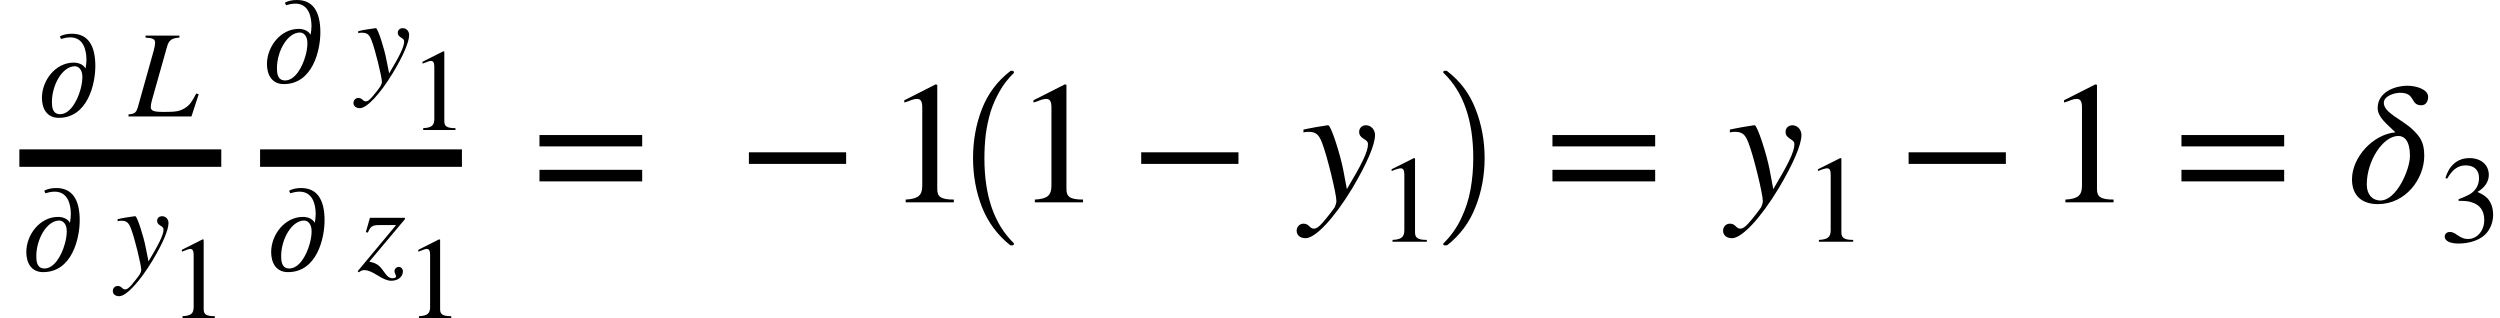<svg xmlns="http://www.w3.org/2000/svg" xmlns:xlink="http://www.w3.org/1999/xlink" width="171.899pt" height="21.867pt" viewBox="0 0 171.899 21.867" version="1.1">
<defs>
<g>
<symbol overflow="visible" id="glyph0-0">
<path style="stroke:none;" d="M 1.656 -5.328 C 1.875 -5.391 2.062 -5.438 2.297 -5.438 C 3.156 -5.438 3.406 -4.641 3.406 -3.891 C 3.406 -3.688 3.375 -3.484 3.344 -3.297 C 3.172 -3.609 2.797 -3.703 2.531 -3.703 C 1.281 -3.703 0.344 -2.484 0.344 -1.281 C 0.344 -0.562 0.672 0.094 1.5 0.094 C 3.484 0.094 4.016 -2.219 4.016 -3.469 C 4.016 -4.922 3.484 -5.688 2.406 -5.688 C 2.125 -5.688 1.812 -5.641 1.578 -5.5 Z M 3.125 -2.719 C 3.125 -2.453 3.078 -2.156 3 -1.875 C 2.766 -1.016 2.25 -0.156 1.594 -0.156 C 1.062 -0.156 1.031 -0.672 1.031 -1 C 1.031 -2.188 1.766 -3.453 2.609 -3.453 C 2.828 -3.453 3.125 -3.266 3.125 -2.719 Z M 3.125 -2.719 "/>
</symbol>
<symbol overflow="visible" id="glyph1-0">
<path style="stroke:none;" d="M 4.766 -1.531 L 4.594 -1.578 C 4.344 -1.094 4.172 -0.812 3.891 -0.625 C 3.469 -0.344 3.203 -0.312 2.359 -0.312 C 1.656 -0.312 1.469 -0.391 1.469 -0.656 C 1.469 -0.781 1.5 -0.922 1.547 -1.109 L 2.578 -4.766 C 2.703 -5.25 2.922 -5.391 3.438 -5.422 L 3.438 -5.562 L 1.109 -5.562 L 1.109 -5.422 C 1.641 -5.391 1.766 -5.312 1.766 -5.062 C 1.766 -4.938 1.734 -4.766 1.672 -4.531 L 0.625 -0.797 C 0.484 -0.266 0.406 -0.188 -0.062 -0.141 L -0.062 0 L 4.266 0 Z M 4.766 -1.531 "/>
</symbol>
<symbol overflow="visible" id="glyph1-1">
<path style="stroke:none;" d="M 2.062 -1.578 C 1.922 -2.344 1.469 -3.75 1.344 -3.75 L 1.312 -3.75 C 0.844 -3.688 0.578 -3.641 0.406 -3.609 C 0.312 -3.578 0.219 -3.562 0.125 -3.547 L 0.125 -3.406 C 0.219 -3.438 0.297 -3.438 0.391 -3.438 C 0.734 -3.438 0.891 -3.312 1.047 -2.891 C 1.281 -2.312 1.75 -0.406 1.75 -0.062 C 1.75 0.031 1.719 0.125 1.656 0.234 C 1.594 0.344 1.203 0.844 1.062 1 C 0.859 1.219 0.766 1.281 0.641 1.281 C 0.422 1.281 0.422 1.047 0.125 1.047 C -0.062 1.047 -0.203 1.203 -0.203 1.391 C -0.203 1.609 -0.031 1.75 0.234 1.75 C 0.719 1.75 1.625 0.781 2.516 -0.688 C 3.219 -1.859 3.625 -2.797 3.625 -3.281 C 3.625 -3.547 3.438 -3.75 3.188 -3.75 C 2.984 -3.75 2.844 -3.625 2.844 -3.438 C 2.844 -3.297 2.891 -3.219 3.062 -3.109 C 3.234 -3 3.281 -2.953 3.281 -2.828 C 3.281 -2.469 2.969 -1.844 2.25 -0.641 Z M 2.062 -1.578 "/>
</symbol>
<symbol overflow="visible" id="glyph1-2">
<path style="stroke:none;" d="M 3.234 -3.547 L 3.234 -3.641 L 0.828 -3.641 L 0.547 -2.656 L 0.688 -2.625 C 0.859 -3.062 1.016 -3.141 1.469 -3.141 L 2.625 -3.141 L -0.016 0.031 L 0.062 0.109 C 0.203 0 0.312 -0.047 0.438 -0.047 C 0.672 -0.047 0.938 0.062 1.344 0.312 C 1.766 0.578 2.047 0.688 2.297 0.688 C 2.781 0.688 3.094 0.391 3.094 0.047 C 3.094 -0.141 2.969 -0.266 2.797 -0.266 C 2.656 -0.266 2.516 -0.125 2.516 0.016 C 2.516 0.078 2.531 0.156 2.578 0.25 C 2.609 0.312 2.625 0.344 2.625 0.391 C 2.625 0.453 2.531 0.516 2.391 0.516 C 2.188 0.516 2.016 0.406 1.797 0.078 C 1.453 -0.422 1.266 -0.516 0.781 -0.625 Z M 3.234 -3.547 "/>
</symbol>
<symbol overflow="visible" id="glyph2-0">
<path style="stroke:none;" d="M 3.156 0 L 3.156 -0.125 C 2.547 -0.125 2.391 -0.266 2.391 -0.609 L 2.391 -5.391 L 2.312 -5.406 L 0.891 -4.688 L 0.891 -4.562 L 1.109 -4.641 C 1.25 -4.703 1.391 -4.75 1.469 -4.75 C 1.625 -4.75 1.703 -4.625 1.703 -4.359 L 1.703 -0.766 C 1.703 -0.312 1.531 -0.156 0.938 -0.125 L 0.938 0 Z M 3.156 0 "/>
</symbol>
<symbol overflow="visible" id="glyph3-0">
<path style="stroke:none;" d="M 7.641 -3.844 L 7.641 -4.625 L 0.578 -4.625 L 0.578 -3.844 Z M 7.641 -1.438 L 7.641 -2.234 L 0.578 -2.234 L 0.578 -1.438 Z M 7.641 -1.438 "/>
</symbol>
<symbol overflow="visible" id="glyph3-1">
<path style="stroke:none;" d="M 7.453 -2.641 L 7.453 -3.438 L 0.766 -3.438 L 0.766 -2.641 Z M 7.453 -2.641 "/>
</symbol>
<symbol overflow="visible" id="glyph3-2">
<path style="stroke:none;" d="M 4.734 0 L 4.734 -0.188 C 3.828 -0.188 3.594 -0.391 3.594 -0.906 L 3.594 -8.078 L 3.484 -8.109 L 1.328 -7.016 L 1.328 -6.859 L 1.656 -6.969 C 1.875 -7.062 2.078 -7.109 2.203 -7.109 C 2.453 -7.109 2.562 -6.938 2.562 -6.531 L 2.562 -1.141 C 2.562 -0.484 2.297 -0.234 1.422 -0.188 L 1.422 0 Z M 4.734 0 "/>
</symbol>
<symbol overflow="visible" id="glyph4-0">
<path style="stroke:none;" d="M 4.156 11.578 C 3.281 10.879 2.633 10.004 2.219 8.953 C 1.812 7.91 1.609 6.789 1.609 5.594 C 1.609 4.395 1.812 3.27 2.219 2.219 C 2.633 1.164 3.281 0.301 4.156 -0.375 C 4.156 -0.395 4.176 -0.406 4.219 -0.406 L 4.344 -0.406 C 4.363 -0.406 4.379 -0.395 4.391 -0.375 C 4.41 -0.352 4.422 -0.332 4.422 -0.312 C 4.422 -0.281 4.414 -0.258 4.406 -0.25 C 4.02 0.125 3.695 0.539 3.438 1 C 3.176 1.457 2.969 1.93 2.812 2.422 C 2.664 2.922 2.555 3.438 2.484 3.969 C 2.422 4.508 2.391 5.055 2.391 5.609 C 2.391 8.191 3.062 10.133 4.406 11.438 C 4.414 11.445 4.422 11.469 4.422 11.5 C 4.422 11.52 4.41 11.539 4.391 11.562 C 4.379 11.582 4.363 11.594 4.344 11.594 L 4.219 11.594 C 4.176 11.594 4.156 11.586 4.156 11.578 Z M 4.156 11.578 "/>
</symbol>
<symbol overflow="visible" id="glyph5-0">
<path style="stroke:none;" d="M 2.922 -2.234 C 2.719 -3.297 2.078 -5.297 1.891 -5.297 L 1.844 -5.297 C 1.203 -5.203 0.797 -5.125 0.562 -5.078 C 0.438 -5.047 0.312 -5.031 0.188 -5 L 0.188 -4.797 C 0.312 -4.844 0.422 -4.844 0.547 -4.844 C 1.031 -4.844 1.25 -4.672 1.469 -4.078 C 1.797 -3.266 2.453 -0.578 2.453 -0.094 C 2.453 0.031 2.406 0.188 2.344 0.328 C 2.25 0.484 1.703 1.188 1.484 1.422 C 1.219 1.719 1.062 1.812 0.906 1.812 C 0.594 1.812 0.594 1.469 0.188 1.469 C -0.078 1.469 -0.281 1.688 -0.281 1.953 C -0.281 2.266 -0.031 2.469 0.328 2.469 C 1.016 2.469 2.297 1.094 3.547 -0.969 C 4.531 -2.625 5.109 -3.953 5.109 -4.625 C 5.109 -4.984 4.844 -5.297 4.484 -5.297 C 4.219 -5.297 4.016 -5.109 4.016 -4.844 C 4.016 -4.656 4.078 -4.531 4.312 -4.375 C 4.547 -4.234 4.625 -4.156 4.625 -4 C 4.625 -3.469 4.188 -2.609 3.172 -0.906 Z M 2.922 -2.234 "/>
</symbol>
<symbol overflow="visible" id="glyph5-1">
<path style="stroke:none;" d="M 5.516 -7.25 C 5.516 -7.781 4.672 -8.016 4.078 -8.016 C 3.312 -8.016 2.047 -7.625 2.047 -6.484 C 2.047 -5.828 2.719 -5.359 3.266 -4.812 C 1.734 -4.672 0.281 -3.109 0.281 -1.578 C 0.281 -0.484 0.938 0.125 2.062 0.125 C 3.984 0.125 5.25 -1.625 5.25 -3.203 C 5.25 -4.141 4.953 -4.516 4.469 -4.984 C 3.703 -5.719 2.469 -6.141 2.469 -6.844 C 2.469 -7.297 3.172 -7.531 3.594 -7.531 C 4.672 -7.531 4.266 -6.672 5.047 -6.672 C 5.406 -6.672 5.516 -7 5.516 -7.25 Z M 4.266 -3.188 C 4.266 -2.25 3.344 -0.125 2.234 -0.125 C 1.672 -0.125 1.297 -0.547 1.297 -1.219 C 1.297 -2.875 2.422 -4.562 3.469 -4.562 C 3.875 -4.562 4.266 -4.234 4.266 -3.188 Z M 4.266 -3.188 "/>
</symbol>
<symbol overflow="visible" id="glyph6-0">
<path style="stroke:none;" d="M 3.359 0 L 3.359 -0.125 C 2.719 -0.125 2.547 -0.281 2.547 -0.641 L 2.547 -5.734 L 2.469 -5.75 L 0.938 -4.984 L 0.938 -4.859 L 1.172 -4.953 C 1.328 -5 1.469 -5.047 1.562 -5.047 C 1.734 -5.047 1.812 -4.922 1.812 -4.625 L 1.812 -0.812 C 1.812 -0.344 1.641 -0.156 1 -0.125 L 1 0 Z M 3.359 0 "/>
</symbol>
<symbol overflow="visible" id="glyph6-1">
<path style="stroke:none;" d="M 0.516 -4.344 C 0.875 -4.969 1.266 -5.25 1.781 -5.25 C 2.344 -5.25 2.703 -4.953 2.703 -4.375 C 2.703 -3.859 2.438 -3.469 2.016 -3.234 C 1.844 -3.141 1.625 -3.047 1.297 -2.922 L 1.297 -2.812 C 1.781 -2.812 1.984 -2.781 2.172 -2.719 C 2.766 -2.547 3.062 -2.141 3.062 -1.484 C 3.062 -0.766 2.578 -0.188 1.953 -0.188 C 1.719 -0.188 1.531 -0.234 1.219 -0.453 C 0.984 -0.625 0.844 -0.672 0.703 -0.672 C 0.5 -0.672 0.344 -0.547 0.344 -0.359 C 0.344 -0.062 0.688 0.125 1.297 0.125 C 2.062 0.125 2.875 -0.125 3.281 -0.672 C 3.531 -1 3.672 -1.406 3.672 -1.859 C 3.672 -2.312 3.531 -2.703 3.297 -2.969 C 3.109 -3.156 2.969 -3.25 2.594 -3.422 C 3.156 -3.75 3.375 -4.188 3.375 -4.594 C 3.375 -5.281 2.844 -5.75 2.047 -5.75 C 1.172 -5.75 0.625 -5.188 0.391 -4.375 Z M 0.516 -4.344 "/>
</symbol>
<symbol overflow="visible" id="glyph7-0">
<path style="stroke:none;" d="M 0.531 11.594 C 0.469 11.594 0.438 11.562 0.438 11.5 C 0.438 11.469 0.445 11.445 0.469 11.438 C 0.977 10.938 1.379 10.367 1.672 9.734 C 1.973 9.109 2.188 8.445 2.312 7.75 C 2.438 7.051 2.5 6.332 2.5 5.594 C 2.5 3 1.82 1.051 0.469 -0.25 C 0.445 -0.258 0.438 -0.281 0.438 -0.312 C 0.438 -0.375 0.469 -0.406 0.531 -0.406 L 0.672 -0.406 C 0.691 -0.406 0.707 -0.395 0.719 -0.375 C 1.602 0.301 2.25 1.164 2.656 2.219 C 3.07 3.27 3.281 4.395 3.281 5.594 C 3.281 6.789 3.07 7.91 2.656 8.953 C 2.25 10.004 1.602 10.879 0.719 11.578 C 0.707 11.586 0.691 11.594 0.672 11.594 Z M 0.531 11.594 "/>
</symbol>
</g>
</defs>
<g id="surface1">
<path style="fill:none;stroke-width:1.2;stroke-linecap:butt;stroke-linejoin:miter;stroke:rgb(0%,0%,0%);stroke-opacity:1;stroke-miterlimit:10;" d="M 1.332 -3.039 L 15.215 -3.039 " transform="matrix(1,0,0,1,0,13.91)"/>
<g style="fill:rgb(0%,0%,0%);fill-opacity:1;">
  <use xlink:href="#glyph0-0" x="2.539" y="8.008"/>
</g>
<g style="fill:rgb(0%,0%,0%);fill-opacity:1;">
  <use xlink:href="#glyph1-0" x="8.898" y="8.008"/>
</g>
<g style="fill:rgb(0%,0%,0%);fill-opacity:1;">
  <use xlink:href="#glyph0-0" x="1.465" y="18.617"/>
</g>
<g style="fill:rgb(0%,0%,0%);fill-opacity:1;">
  <use xlink:href="#glyph1-1" x="7.961" y="18.617"/>
</g>
<g style="fill:rgb(0%,0%,0%);fill-opacity:1;">
  <use xlink:href="#glyph2-0" x="11.613" y="21.866"/>
</g>
<path style="fill:none;stroke-width:1.2;stroke-linecap:butt;stroke-linejoin:miter;stroke:rgb(0%,0%,0%);stroke-opacity:1;stroke-miterlimit:10;" d="M 17.883 -3.039 L 31.762 -3.039 " transform="matrix(1,0,0,1,0,13.91)"/>
<g style="fill:rgb(0%,0%,0%);fill-opacity:1;">
  <use xlink:href="#glyph0-0" x="18.012" y="5.688"/>
</g>
<g style="fill:rgb(0%,0%,0%);fill-opacity:1;">
  <use xlink:href="#glyph1-1" x="24.508" y="5.688"/>
</g>
<g style="fill:rgb(0%,0%,0%);fill-opacity:1;">
  <use xlink:href="#glyph2-0" x="28.16" y="8.937"/>
</g>
<g style="fill:rgb(0%,0%,0%);fill-opacity:1;">
  <use xlink:href="#glyph0-0" x="18.301" y="18.617"/>
</g>
<g style="fill:rgb(0%,0%,0%);fill-opacity:1;">
  <use xlink:href="#glyph1-2" x="24.609" y="18.617"/>
</g>
<g style="fill:rgb(0%,0%,0%);fill-opacity:1;">
  <use xlink:href="#glyph2-0" x="27.871" y="21.866"/>
</g>
<g style="fill:rgb(0%,0%,0%);fill-opacity:1;">
  <use xlink:href="#glyph3-0" x="36.516" y="13.91"/>
</g>
<g style="fill:rgb(0%,0%,0%);fill-opacity:1;">
  <use xlink:href="#glyph3-1" x="50.727" y="13.91"/>
</g>
<g style="fill:rgb(0%,0%,0%);fill-opacity:1;">
  <use xlink:href="#glyph3-2" x="60.852" y="13.91"/>
</g>
<g style="fill:rgb(0%,0%,0%);fill-opacity:1;">
  <use xlink:href="#glyph4-0" x="65.297" y="5.276"/>
</g>
<g style="fill:rgb(0%,0%,0%);fill-opacity:1;">
  <use xlink:href="#glyph3-2" x="69.734" y="13.91"/>
</g>
<g style="fill:rgb(0%,0%,0%);fill-opacity:1;">
  <use xlink:href="#glyph3-1" x="77.703" y="13.91"/>
</g>
<g style="fill:rgb(0%,0%,0%);fill-opacity:1;">
  <use xlink:href="#glyph5-0" x="89.438" y="13.91"/>
</g>
<g style="fill:rgb(0%,0%,0%);fill-opacity:1;">
  <use xlink:href="#glyph6-0" x="94.75" y="16.621"/>
</g>
<g style="fill:rgb(0%,0%,0%);fill-opacity:1;">
  <use xlink:href="#glyph7-0" x="98.801" y="5.276"/>
</g>
<g style="fill:rgb(0%,0%,0%);fill-opacity:1;">
  <use xlink:href="#glyph3-0" x="106.168" y="13.91"/>
</g>
<g style="fill:rgb(0%,0%,0%);fill-opacity:1;">
  <use xlink:href="#glyph5-0" x="118.758" y="13.91"/>
</g>
<g style="fill:rgb(0%,0%,0%);fill-opacity:1;">
  <use xlink:href="#glyph6-0" x="124.066" y="16.621"/>
</g>
<g style="fill:rgb(0%,0%,0%);fill-opacity:1;">
  <use xlink:href="#glyph3-1" x="130.469" y="13.91"/>
</g>
<g style="fill:rgb(0%,0%,0%);fill-opacity:1;">
  <use xlink:href="#glyph3-2" x="140.594" y="13.91"/>
</g>
<g style="fill:rgb(0%,0%,0%);fill-opacity:1;">
  <use xlink:href="#glyph3-0" x="149.418" y="13.91"/>
</g>
<g style="fill:rgb(0%,0%,0%);fill-opacity:1;">
  <use xlink:href="#glyph5-1" x="161.441" y="13.91"/>
</g>
<g style="fill:rgb(0%,0%,0%);fill-opacity:1;">
  <use xlink:href="#glyph6-1" x="167.754" y="16.621"/>
</g>
</g>
</svg>
